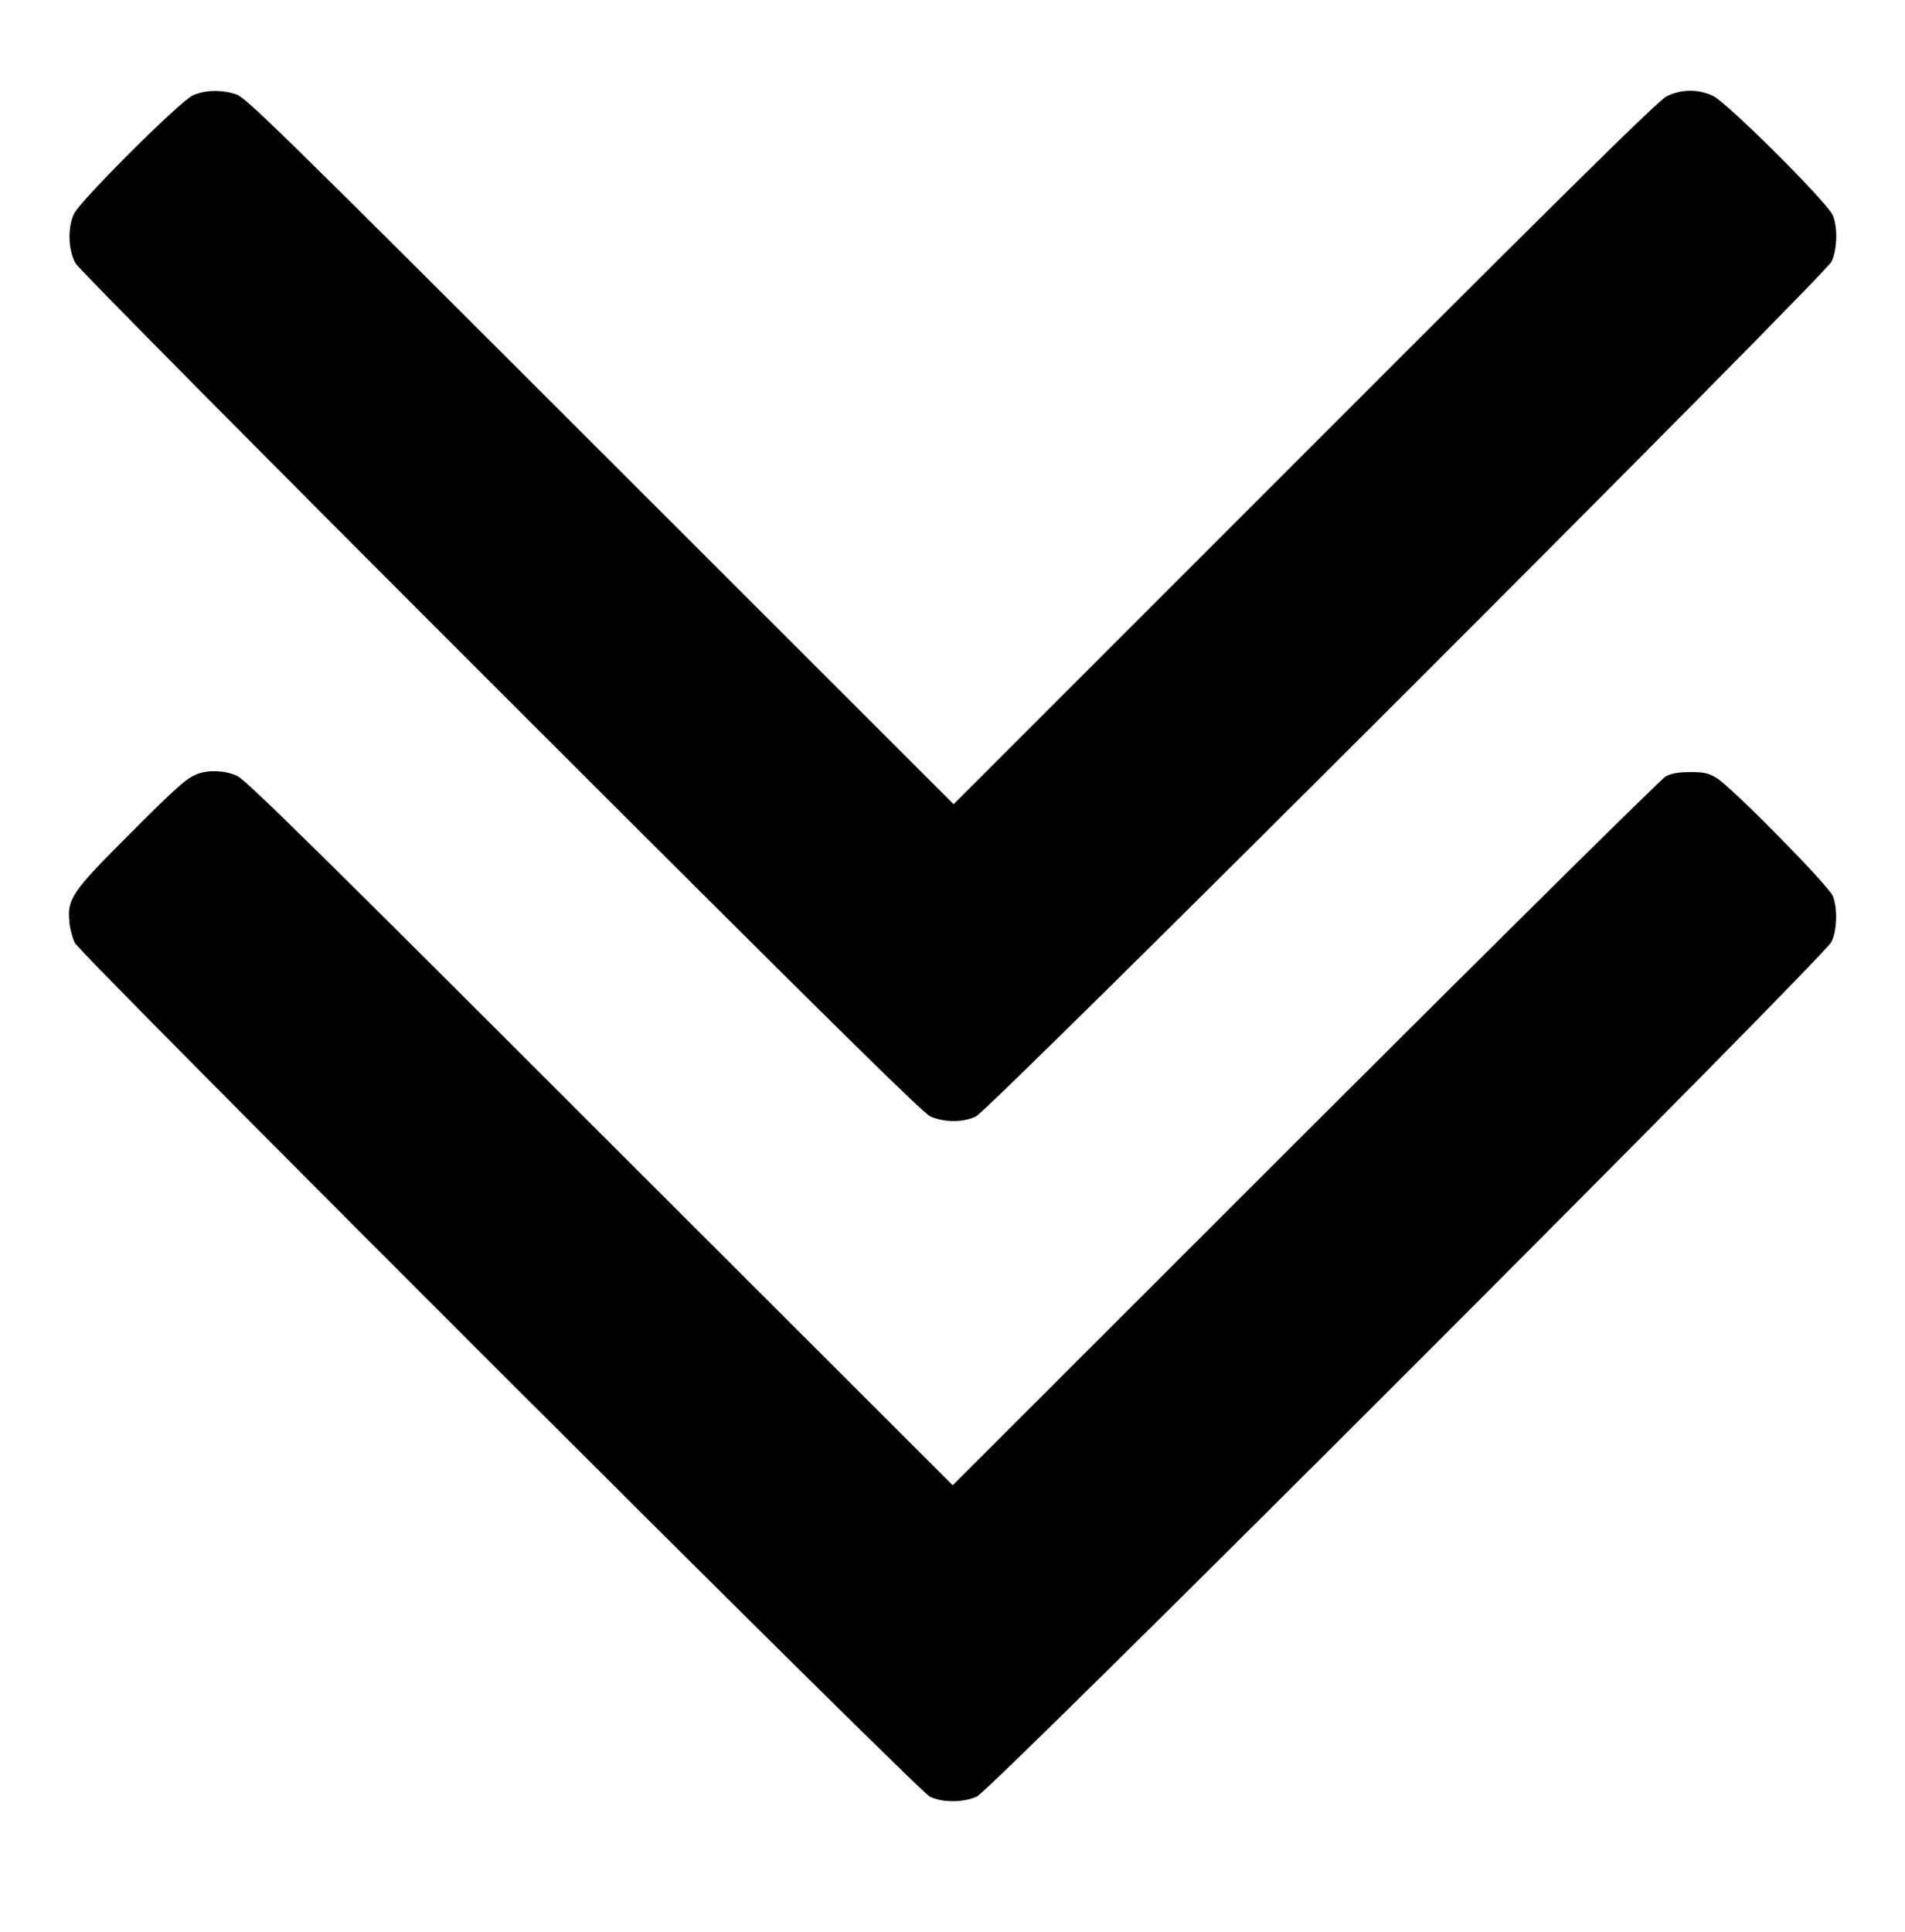 <?xml version="1.0" standalone="no"?>
<!DOCTYPE svg PUBLIC "-//W3C//DTD SVG 20010904//EN"
 "http://www.w3.org/TR/2001/REC-SVG-20010904/DTD/svg10.dtd">
<svg version="1.0" xmlns="http://www.w3.org/2000/svg"
 width="860pt" height="872pt" viewBox="0 0 860 872"
 preserveAspectRatio="xMidYMid meet">

<g transform="translate(0,872) scale(0.1,-0.1)"
fill="#000000" stroke="none">
<path d="M870 8289 c-58 -26 -507 -474 -536 -534 -30 -63 -26 -168 8 -225 16
-26 812 -830 1920 -1937 1488 -1487 1903 -1896 1938 -1912 61 -28 150 -28 206
0 65 31 3835 3798 3863 3859 25 55 28 155 5 208 -23 57 -475 507 -539 538 -68
33 -145 32 -211 -1 -38 -19 -397 -372 -1634 -1610 l-1585 -1585 -1595 1594
c-1469 1468 -1599 1595 -1644 1610 -67 22 -141 20 -196 -5z"/>
<path d="M895 5228 c-50 -18 -92 -54 -318 -281 -250 -250 -274 -284 -264 -386
2 -32 14 -75 25 -97 30 -57 3804 -3826 3859 -3853 56 -28 151 -28 213 0 66 29
3830 3793 3859 3859 25 55 27 152 5 206 -20 48 -458 493 -524 532 -38 23 -56
27 -120 27 -53 0 -85 -6 -110 -19 -19 -10 -751 -734 -1627 -1609 l-1592 -1591
-1591 1589 c-1254 1254 -1600 1595 -1638 1612 -51 25 -125 29 -177 11z"/>
</g>
</svg>
